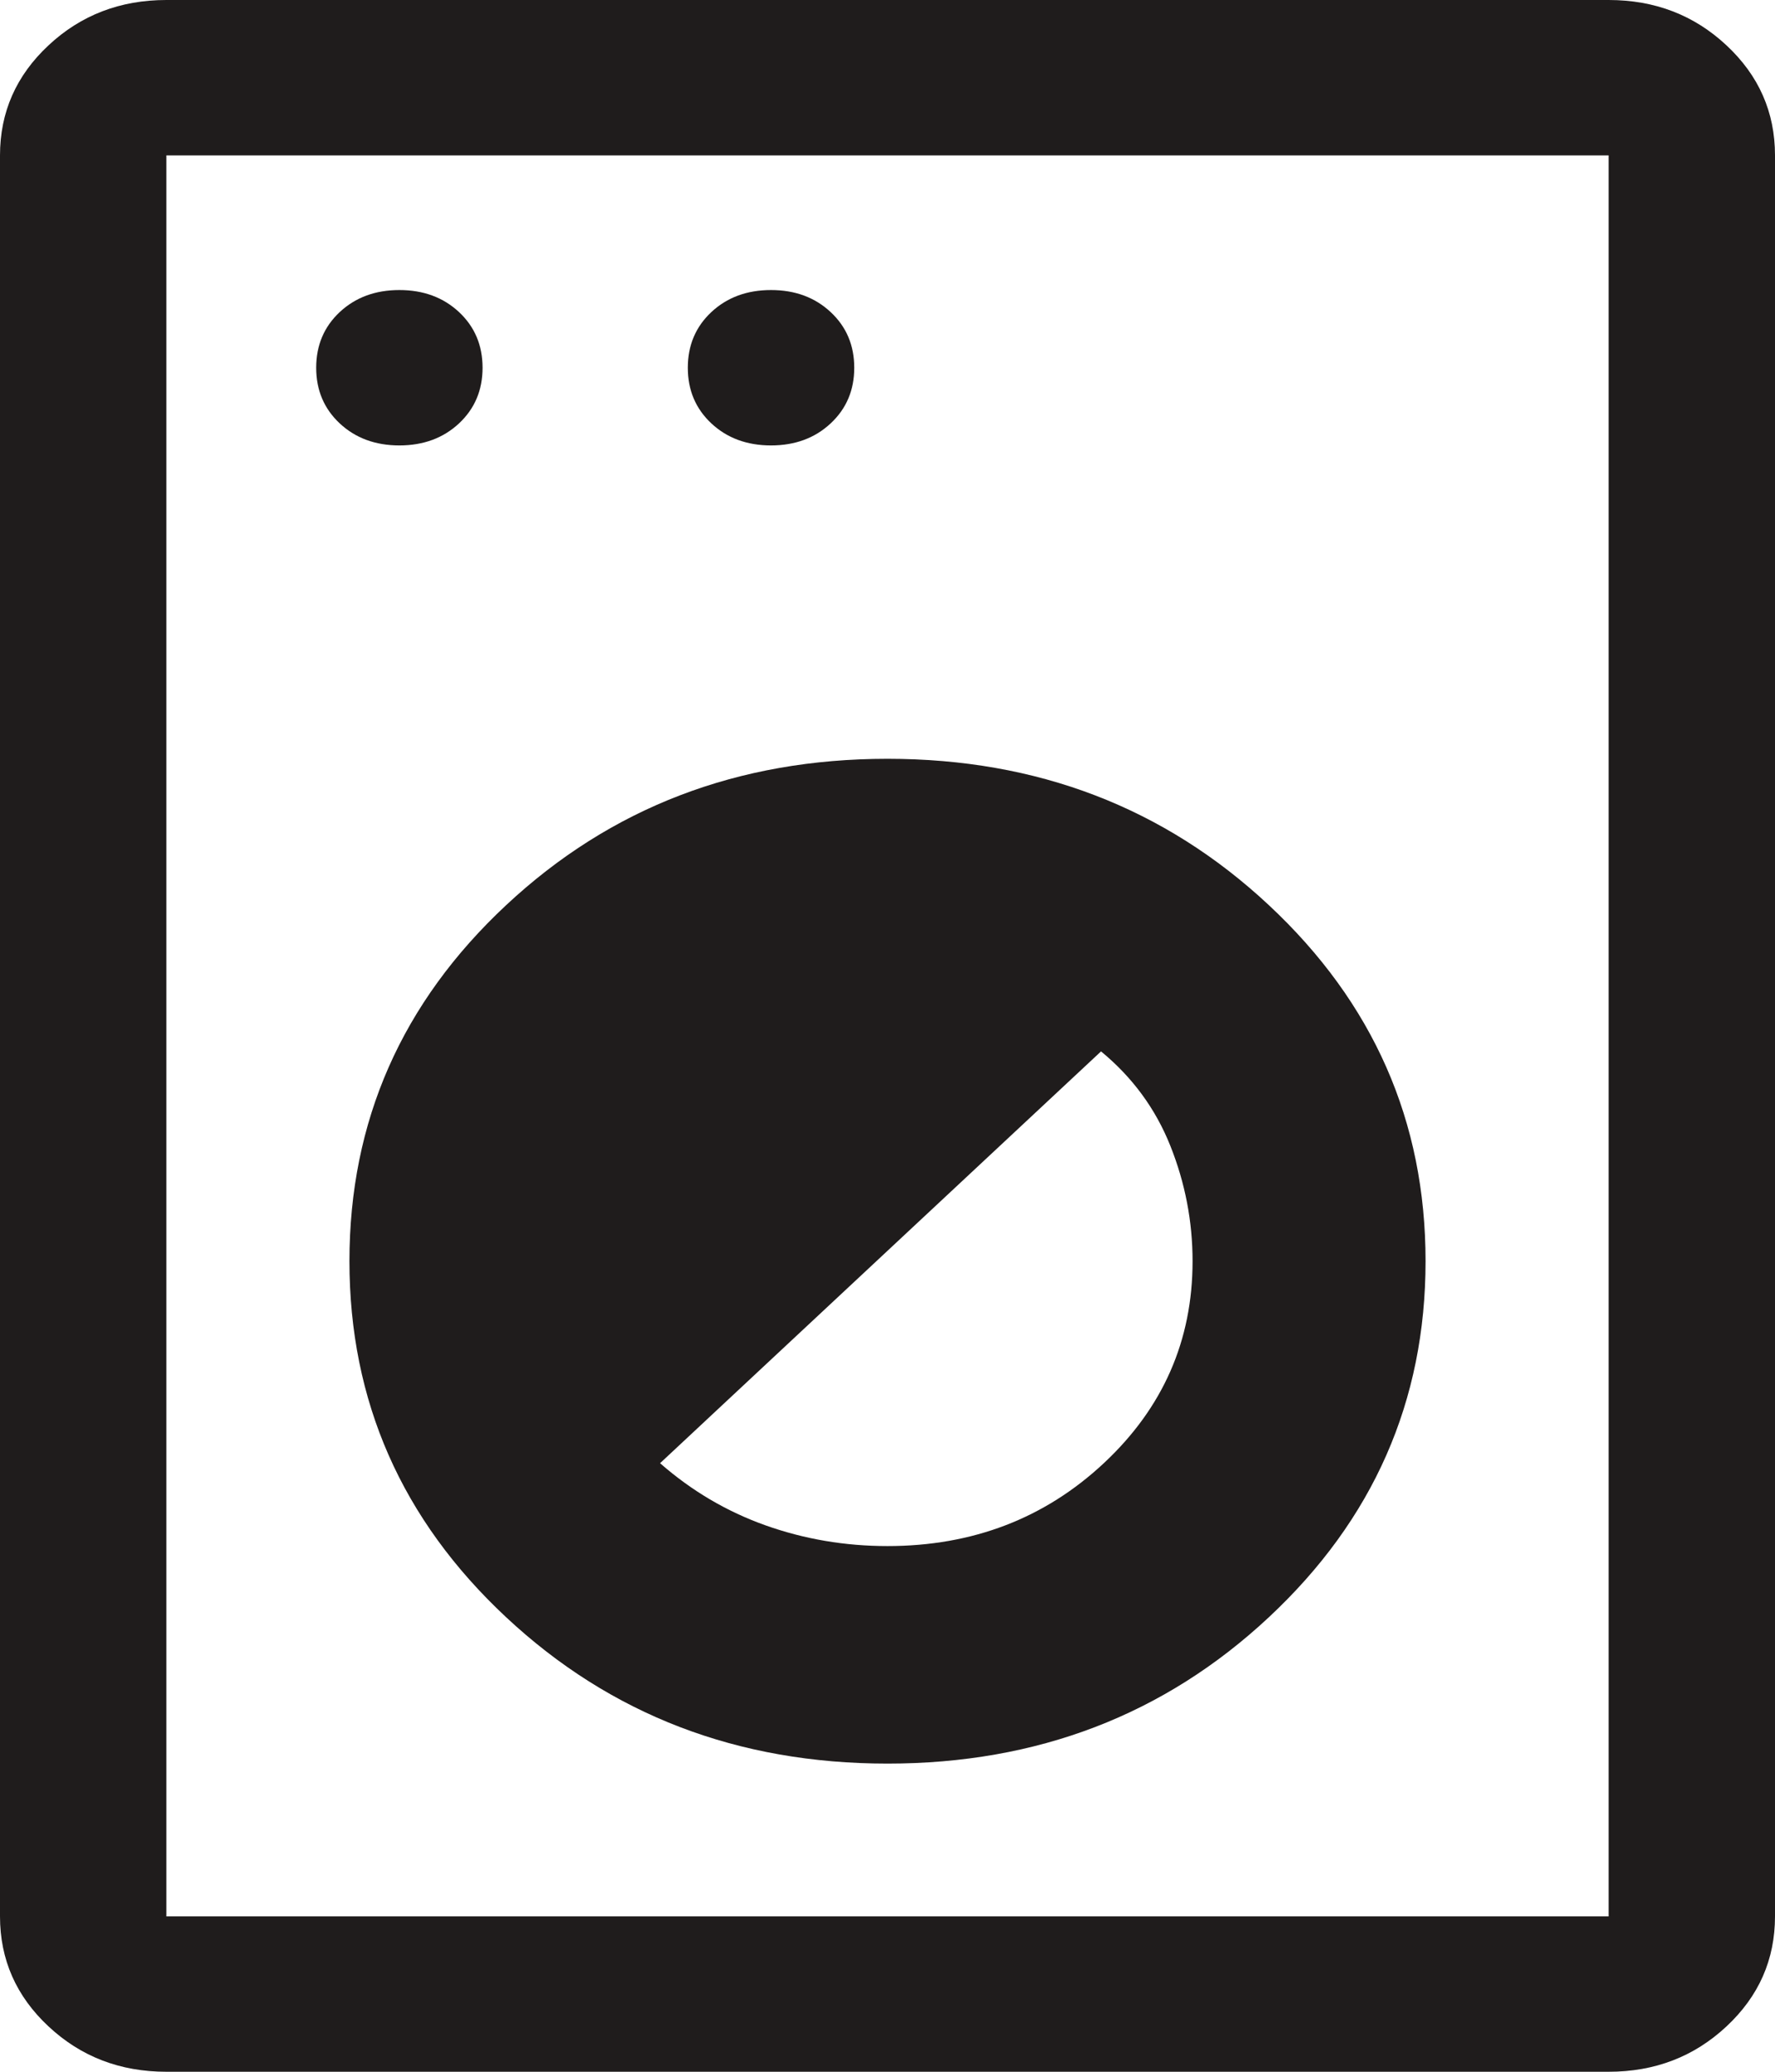 <svg width="30" height="35" viewBox="0 0 30 35" fill="none" xmlns="http://www.w3.org/2000/svg">
<path d="M2.812 35C2.031 35 1.367 34.745 0.82 34.234C0.273 33.724 0 33.104 0 32.375V2.625C0 1.896 0.273 1.276 0.82 0.766C1.367 0.255 2.031 0 2.812 0H27.188C27.969 0 28.633 0.255 29.18 0.766C29.727 1.276 30 1.896 30 2.625V32.375C30 33.104 29.727 33.724 29.18 34.234C28.633 34.745 27.969 35 27.188 35H2.812ZM2.812 32.375H27.188V2.625H2.812V32.375ZM15 29.794C17.531 29.794 19.68 28.97 21.445 27.322C23.211 25.674 24.094 23.669 24.094 21.306C24.094 18.944 23.211 16.939 21.445 15.291C19.68 13.643 17.531 12.819 15 12.819C12.469 12.819 10.32 13.643 8.555 15.291C6.789 16.939 5.906 18.944 5.906 21.306C5.906 23.669 6.789 25.674 8.555 27.322C10.32 28.97 12.469 29.794 15 29.794ZM15 26.119C14.281 26.119 13.594 26.002 12.938 25.769C12.281 25.535 11.688 25.185 11.156 24.719L18.609 17.762C19.141 18.2 19.531 18.732 19.781 19.359C20.031 19.986 20.156 20.635 20.156 21.306C20.156 22.648 19.656 23.785 18.656 24.719C17.656 25.652 16.438 26.119 15 26.119ZM6.75 7.525C7.156 7.525 7.492 7.401 7.758 7.153C8.023 6.905 8.156 6.592 8.156 6.213C8.156 5.833 8.023 5.52 7.758 5.272C7.492 5.024 7.156 4.9 6.75 4.9C6.344 4.9 6.008 5.024 5.742 5.272C5.477 5.52 5.344 5.833 5.344 6.213C5.344 6.592 5.477 6.905 5.742 7.153C6.008 7.401 6.344 7.525 6.75 7.525ZM13.031 7.525C13.438 7.525 13.773 7.401 14.039 7.153C14.305 6.905 14.438 6.592 14.438 6.213C14.438 5.833 14.305 5.52 14.039 5.272C13.773 5.024 13.438 4.9 13.031 4.9C12.625 4.9 12.289 5.024 12.023 5.272C11.758 5.52 11.625 5.833 11.625 6.213C11.625 6.592 11.758 6.905 12.023 7.153C12.289 7.401 12.625 7.525 13.031 7.525Z" fill="#1F1C1C"/>
</svg>
